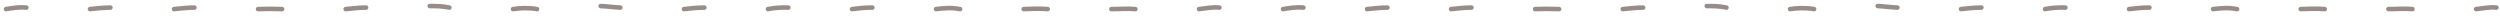 <svg width="550" height="4" viewBox="0 0 550 4" fill="none" xmlns="http://www.w3.org/2000/svg">
<path d="M1.318 1.997C2.61 1.791 4.123 1.51 5.802 1.669" stroke="#988C89" stroke-miterlimit="1.5" stroke-linecap="round" stroke-linejoin="round"/>
<path d="M282.267 1.997C283.559 1.791 285.073 1.51 286.751 1.669" stroke="#988C89" stroke-miterlimit="1.5" stroke-linecap="round" stroke-linejoin="round"/>
<path d="M19.802 1.997C21.239 1.847 22.707 1.677 24.286 1.669" stroke="#988C89" stroke-miterlimit="1.5" stroke-linecap="round" stroke-linejoin="round"/>
<path d="M300.751 1.997C302.189 1.847 303.656 1.677 305.236 1.669" stroke="#988C89" stroke-miterlimit="1.5" stroke-linecap="round" stroke-linejoin="round"/>
<path d="M38.286 1.997C39.753 1.872 41.168 1.662 42.771 1.669" stroke="#988C89" stroke-miterlimit="1.5" stroke-linecap="round" stroke-linejoin="round"/>
<path d="M319.236 1.997C320.702 1.872 322.117 1.662 323.72 1.669" stroke="#988C89" stroke-miterlimit="1.5" stroke-linecap="round" stroke-linejoin="round"/>
<path d="M56.771 1.997C58.459 1.923 60.208 1.932 62.056 2.003" stroke="#988C89" stroke-miterlimit="1.5" stroke-linecap="round" stroke-linejoin="round"/>
<path d="M337.72 1.997C339.408 1.923 341.157 1.932 343.005 2.003" stroke="#988C89" stroke-miterlimit="1.5" stroke-linecap="round" stroke-linejoin="round"/>
<path d="M76.056 1.997C77.515 1.872 78.948 1.662 80.54 1.669" stroke="#988C89" stroke-miterlimit="1.5" stroke-linecap="round" stroke-linejoin="round"/>
<path d="M357.005 1.997C358.464 1.872 359.897 1.662 361.489 1.669" stroke="#988C89" stroke-miterlimit="1.5" stroke-linecap="round" stroke-linejoin="round"/>
<path d="M94.541 1.331C95.721 1.342 97.273 1.306 98.865 1.669" stroke="#988C89" stroke-miterlimit="1.5" stroke-linecap="round" stroke-linejoin="round"/>
<path d="M375.49 1.331C376.671 1.342 378.223 1.306 379.814 1.669" stroke="#988C89" stroke-miterlimit="1.5" stroke-linecap="round" stroke-linejoin="round"/>
<path d="M112.865 1.997C114.265 1.789 116.159 1.657 118.149 2.003" stroke="#988C89" stroke-miterlimit="1.5" stroke-linecap="round" stroke-linejoin="round"/>
<path d="M393.814 1.997C395.214 1.789 397.109 1.657 399.099 2.003" stroke="#988C89" stroke-miterlimit="1.5" stroke-linecap="round" stroke-linejoin="round"/>
<path d="M132.15 1.331C133.506 1.373 135.105 1.62 136.474 1.669" stroke="#988C89" stroke-miterlimit="1.5" stroke-linecap="round" stroke-linejoin="round"/>
<path d="M413.099 1.331C414.455 1.373 416.055 1.62 417.423 1.669" stroke="#988C89" stroke-miterlimit="1.5" stroke-linecap="round" stroke-linejoin="round"/>
<path d="M150.474 1.997C151.881 1.823 153.406 1.682 154.958 1.669" stroke="#988C89" stroke-miterlimit="1.5" stroke-linecap="round" stroke-linejoin="round"/>
<path d="M431.423 1.997C432.83 1.823 434.355 1.682 435.907 1.669" stroke="#988C89" stroke-miterlimit="1.5" stroke-linecap="round" stroke-linejoin="round"/>
<path d="M168.958 1.997C170.259 1.74 171.772 1.598 173.443 1.669" stroke="#988C89" stroke-miterlimit="1.5" stroke-linecap="round" stroke-linejoin="round"/>
<path d="M449.908 1.997C451.209 1.74 452.721 1.598 454.392 1.669" stroke="#988C89" stroke-miterlimit="1.5" stroke-linecap="round" stroke-linejoin="round"/>
<path d="M187.443 1.997C188.873 1.838 190.339 1.643 191.927 1.669" stroke="#988C89" stroke-miterlimit="1.5" stroke-linecap="round" stroke-linejoin="round"/>
<path d="M468.392 1.997C469.822 1.838 471.288 1.643 472.876 1.669" stroke="#988C89" stroke-miterlimit="1.5" stroke-linecap="round" stroke-linejoin="round"/>
<path d="M205.927 1.997C207.439 1.832 209.207 1.592 211.212 2.003" stroke="#988C89" stroke-miterlimit="1.5" stroke-linecap="round" stroke-linejoin="round"/>
<path d="M486.876 1.997C488.388 1.832 490.156 1.592 492.161 2.003" stroke="#988C89" stroke-miterlimit="1.5" stroke-linecap="round" stroke-linejoin="round"/>
<path d="M225.212 1.997C226.904 1.966 228.626 1.82 230.497 2.003" stroke="#988C89" stroke-miterlimit="1.5" stroke-linecap="round" stroke-linejoin="round"/>
<path d="M506.162 1.997C507.853 1.966 509.575 1.82 511.446 2.003" stroke="#988C89" stroke-miterlimit="1.5" stroke-linecap="round" stroke-linejoin="round"/>
<path d="M244.497 1.997C246.24 2.022 247.903 1.816 249.782 2.003" stroke="#988C89" stroke-miterlimit="1.5" stroke-linecap="round" stroke-linejoin="round"/>
<path d="M525.447 1.997C527.19 2.022 528.852 1.816 530.731 2.003" stroke="#988C89" stroke-miterlimit="1.5" stroke-linecap="round" stroke-linejoin="round"/>
<path d="M263.783 1.997C265.222 1.86 266.629 1.513 268.267 1.669" stroke="#988C89" stroke-miterlimit="1.5" stroke-linecap="round" stroke-linejoin="round"/>
<path d="M544.732 1.997C546.171 1.86 547.578 1.513 549.216 1.669" stroke="#988C89" stroke-miterlimit="1.5" stroke-linecap="round" stroke-linejoin="round"/>
</svg>
